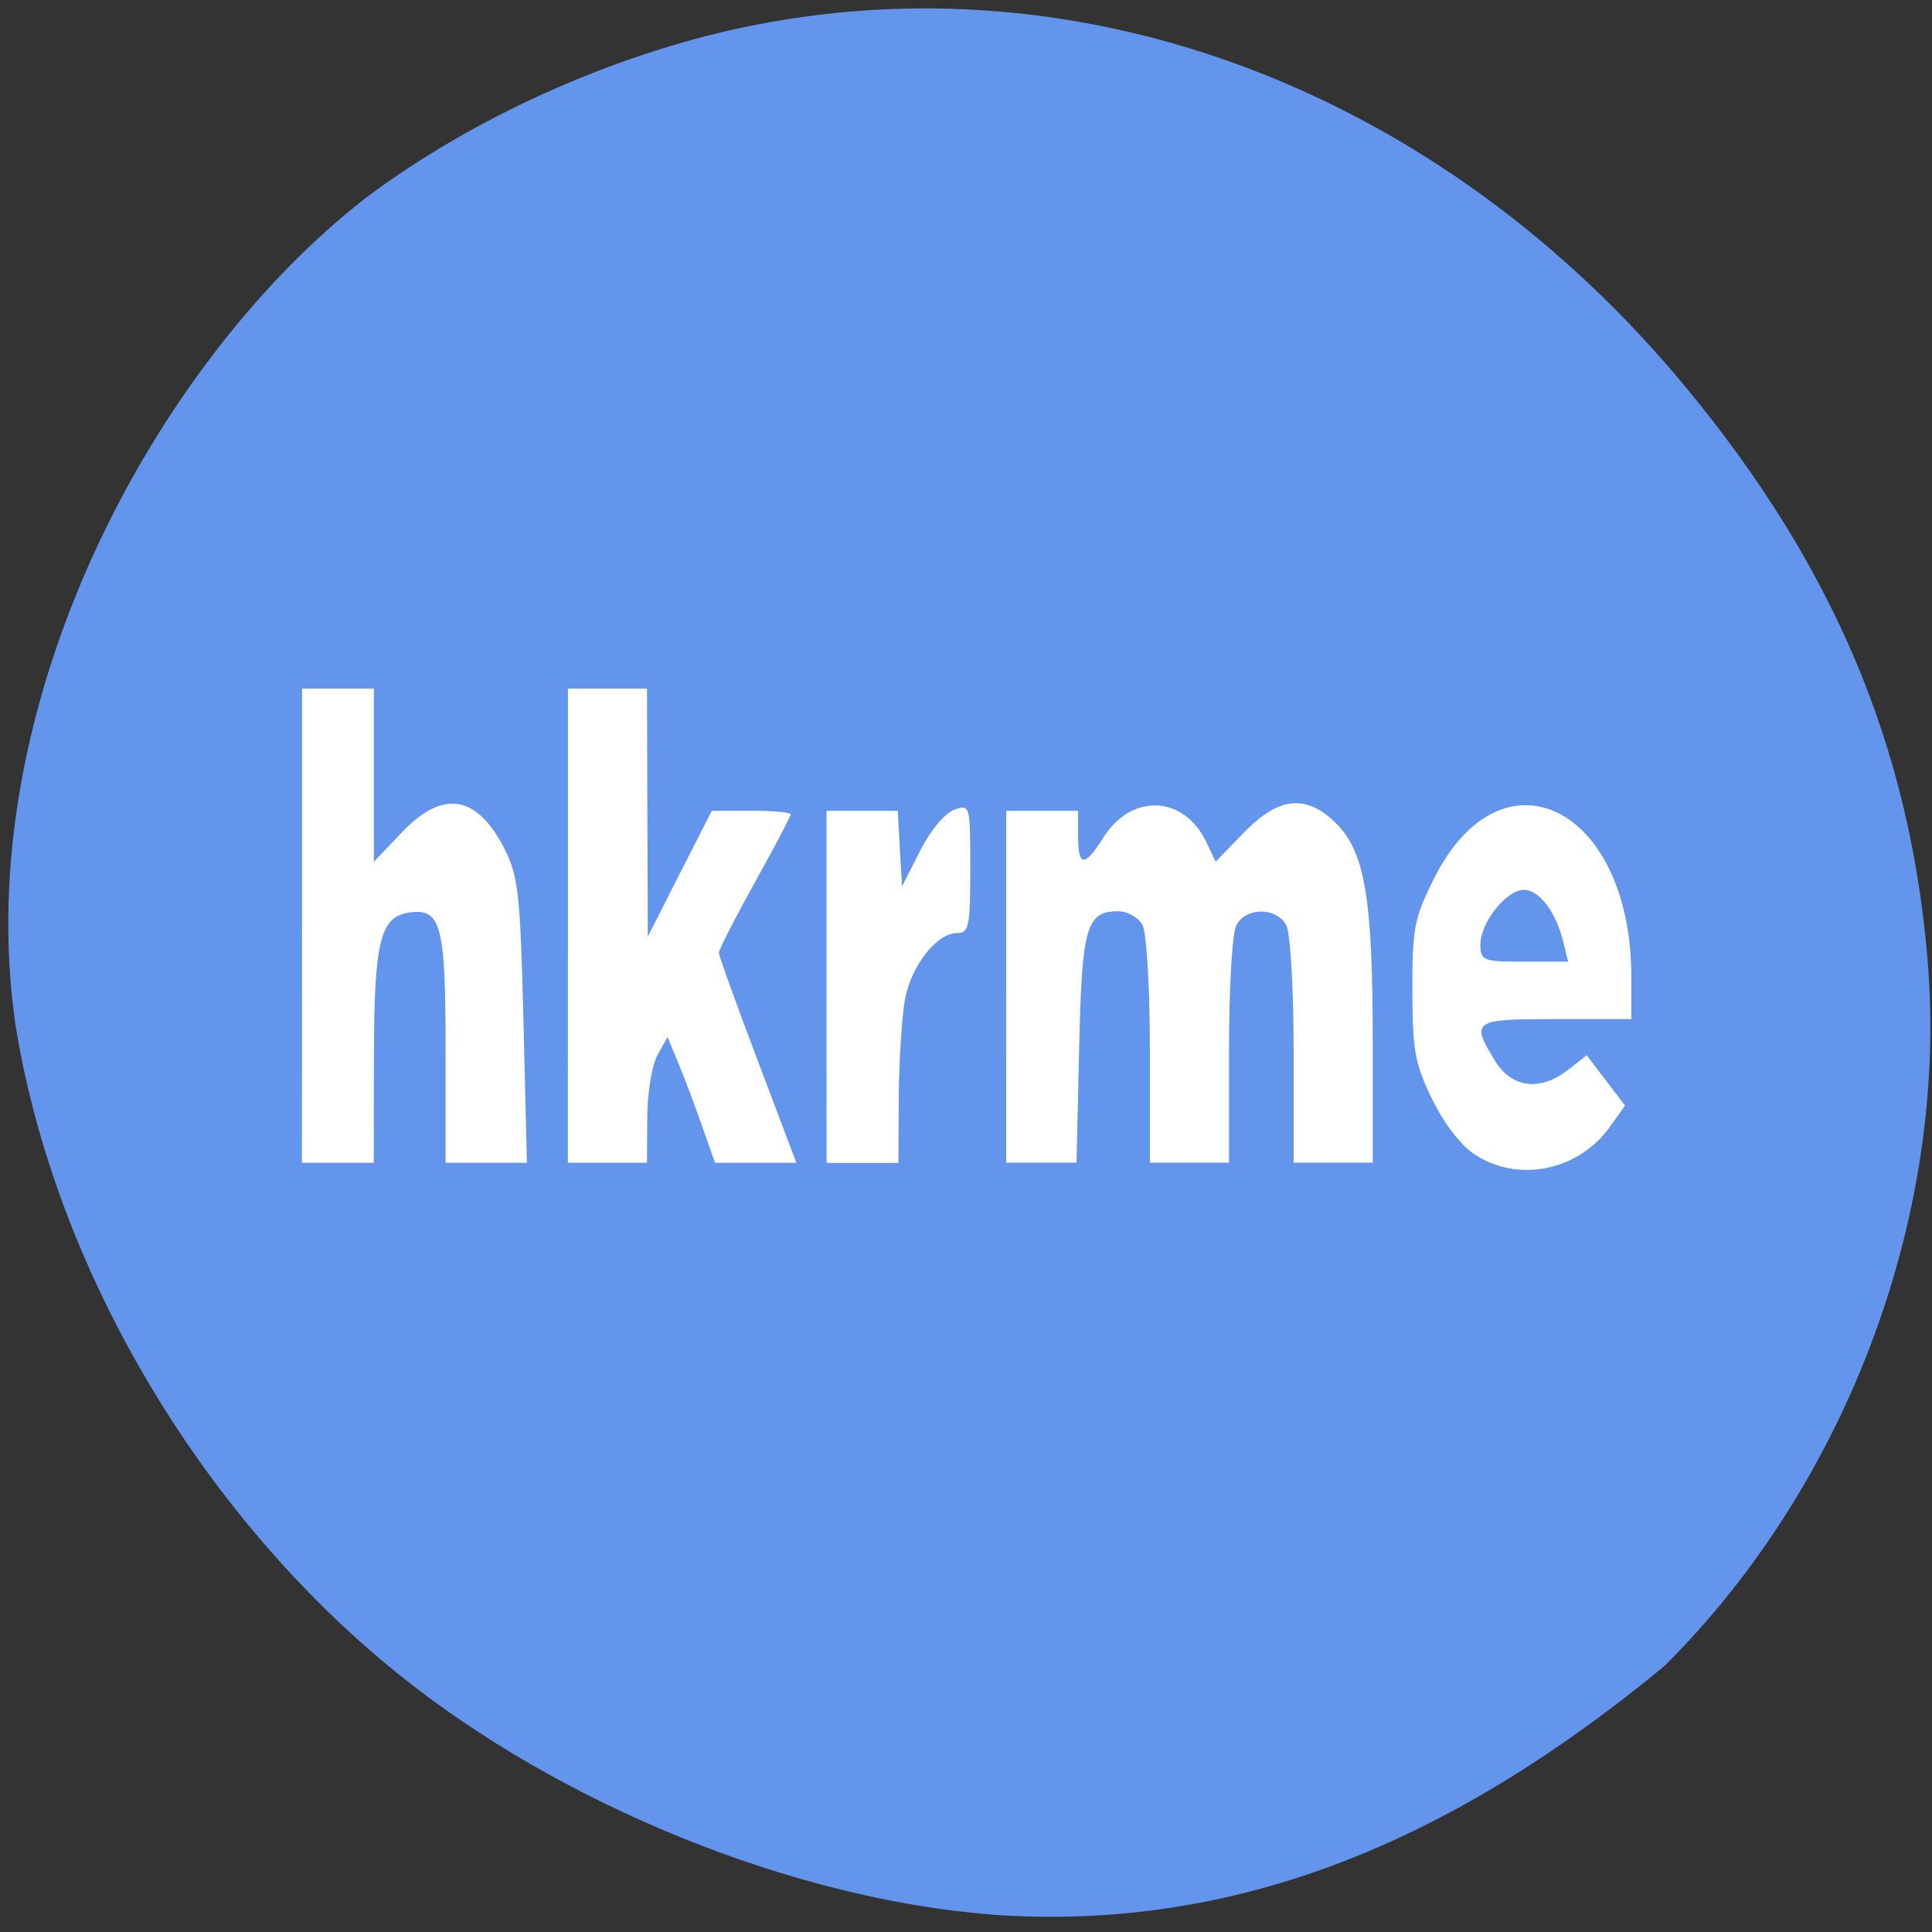 <svg xmlns="http://www.w3.org/2000/svg" viewBox="0 0 48 48"><rect x="0" y="0" width="48" height="48" fill="#333333" stroke="none"/><path d="m 24.633 47.566 c -4.949 -0.383 -10.742 -2.738 -14.781 -6.01 c -4.914 -3.98 -8.504 -10.09 -9.469 -16.1 c -1.152 -7.949 3.484 -16.492 8.715 -20.547 c 2.629 -1.973 6.105 -3.543 9.371 -4.23 c 8.492 -1.789 17.355 1.598 23.43 8.961 c 3.641 4.41 5.527 8.859 5.984 14.12 c 0.555 6.309 -1.949 13.07 -6.523 17.625 c -5.199 4.293 -10.551 6.625 -16.727 6.184" fill="#6395ec"/><g fill="#fff"><path d="m 36.656 28.695 c -0.348 -0.219 -0.773 -0.77 -1.07 -1.375 c -0.434 -0.887 -0.492 -1.219 -0.496 -2.711 c -0.004 -1.535 0.047 -1.801 0.531 -2.77 c 1.695 -3.391 4.91 -1.793 4.91 2.441 v 1.039 h -1.875 c -2.063 0 -2.121 0.039 -1.52 1.027 c 0.422 0.691 1.129 0.777 1.832 0.227 l 0.453 -0.355 l 0.953 1.25 l -0.383 0.535 c -0.77 1.078 -2.254 1.387 -3.336 0.691 m 2.184 -5.293 c -0.18 -0.742 -0.598 -1.293 -0.977 -1.293 c -0.438 0 -1.082 0.813 -1.082 1.359 c 0 0.398 0.063 0.426 1.09 0.426 h 1.09"/><path d="m 7.504 23 v -5.891 h 1.785 v 4.301 l 0.688 -0.723 c 1.023 -1.078 1.867 -0.945 2.555 0.398 c 0.344 0.676 0.395 1.117 0.473 4.281 l 0.086 3.523 h -2.02 v -2.82 c 0 -3.074 -0.113 -3.512 -0.898 -3.398 c -0.73 0.102 -0.879 0.715 -0.883 3.586 l -0.004 2.633 h -1.785"/><path d="m 14.11 23 v -5.891 h 1.965 l 0.008 3.078 l 0.012 3.082 l 0.793 -1.563 l 0.797 -1.563 h 0.98 c 0.539 0 0.98 0.039 0.98 0.09 c 0 0.047 -0.402 0.813 -0.895 1.695 c -0.488 0.883 -0.891 1.668 -0.891 1.742 c 0 0.07 0.434 1.277 0.965 2.676 l 0.961 2.543 h -2.02 l -0.332 -0.938 c -0.18 -0.516 -0.445 -1.219 -0.59 -1.563 l -0.258 -0.625 l -0.25 0.449 c -0.137 0.246 -0.254 0.945 -0.254 1.563 l -0.008 1.113 h -1.965"/><path d="m 20.535 24.52 v -4.375 h 1.77 l 0.051 0.938 l 0.055 0.938 l 0.449 -0.883 c 0.25 -0.5 0.617 -0.938 0.848 -1.02 c 0.395 -0.137 0.398 -0.121 0.398 1.461 c 0 1.43 -0.031 1.602 -0.324 1.602 c -0.504 0 -1.133 0.793 -1.297 1.641 c -0.078 0.422 -0.148 1.512 -0.156 2.418 l -0.008 1.652 h -1.785"/><path d="m 25 24.52 v -4.375 h 1.785 v 0.625 c 0 0.77 0.16 0.781 0.625 0.043 c 0.699 -1.113 2 -1.059 2.559 0.105 l 0.234 0.492 l 0.699 -0.723 c 0.871 -0.898 1.559 -0.965 2.301 -0.223 c 0.707 0.707 0.902 1.867 0.902 5.402 v 3.02 h -1.965 v -2.777 c 0 -1.574 -0.082 -2.93 -0.184 -3.125 c -0.242 -0.449 -1 -0.449 -1.238 0 c -0.105 0.195 -0.184 1.551 -0.184 3.125 v 2.777 h -1.965 v -2.777 c 0 -1.574 -0.082 -2.93 -0.184 -3.125 c -0.102 -0.191 -0.375 -0.344 -0.605 -0.344 c -0.793 0 -0.902 0.387 -0.969 3.418 l -0.066 2.828 h -1.746"/></g></svg>